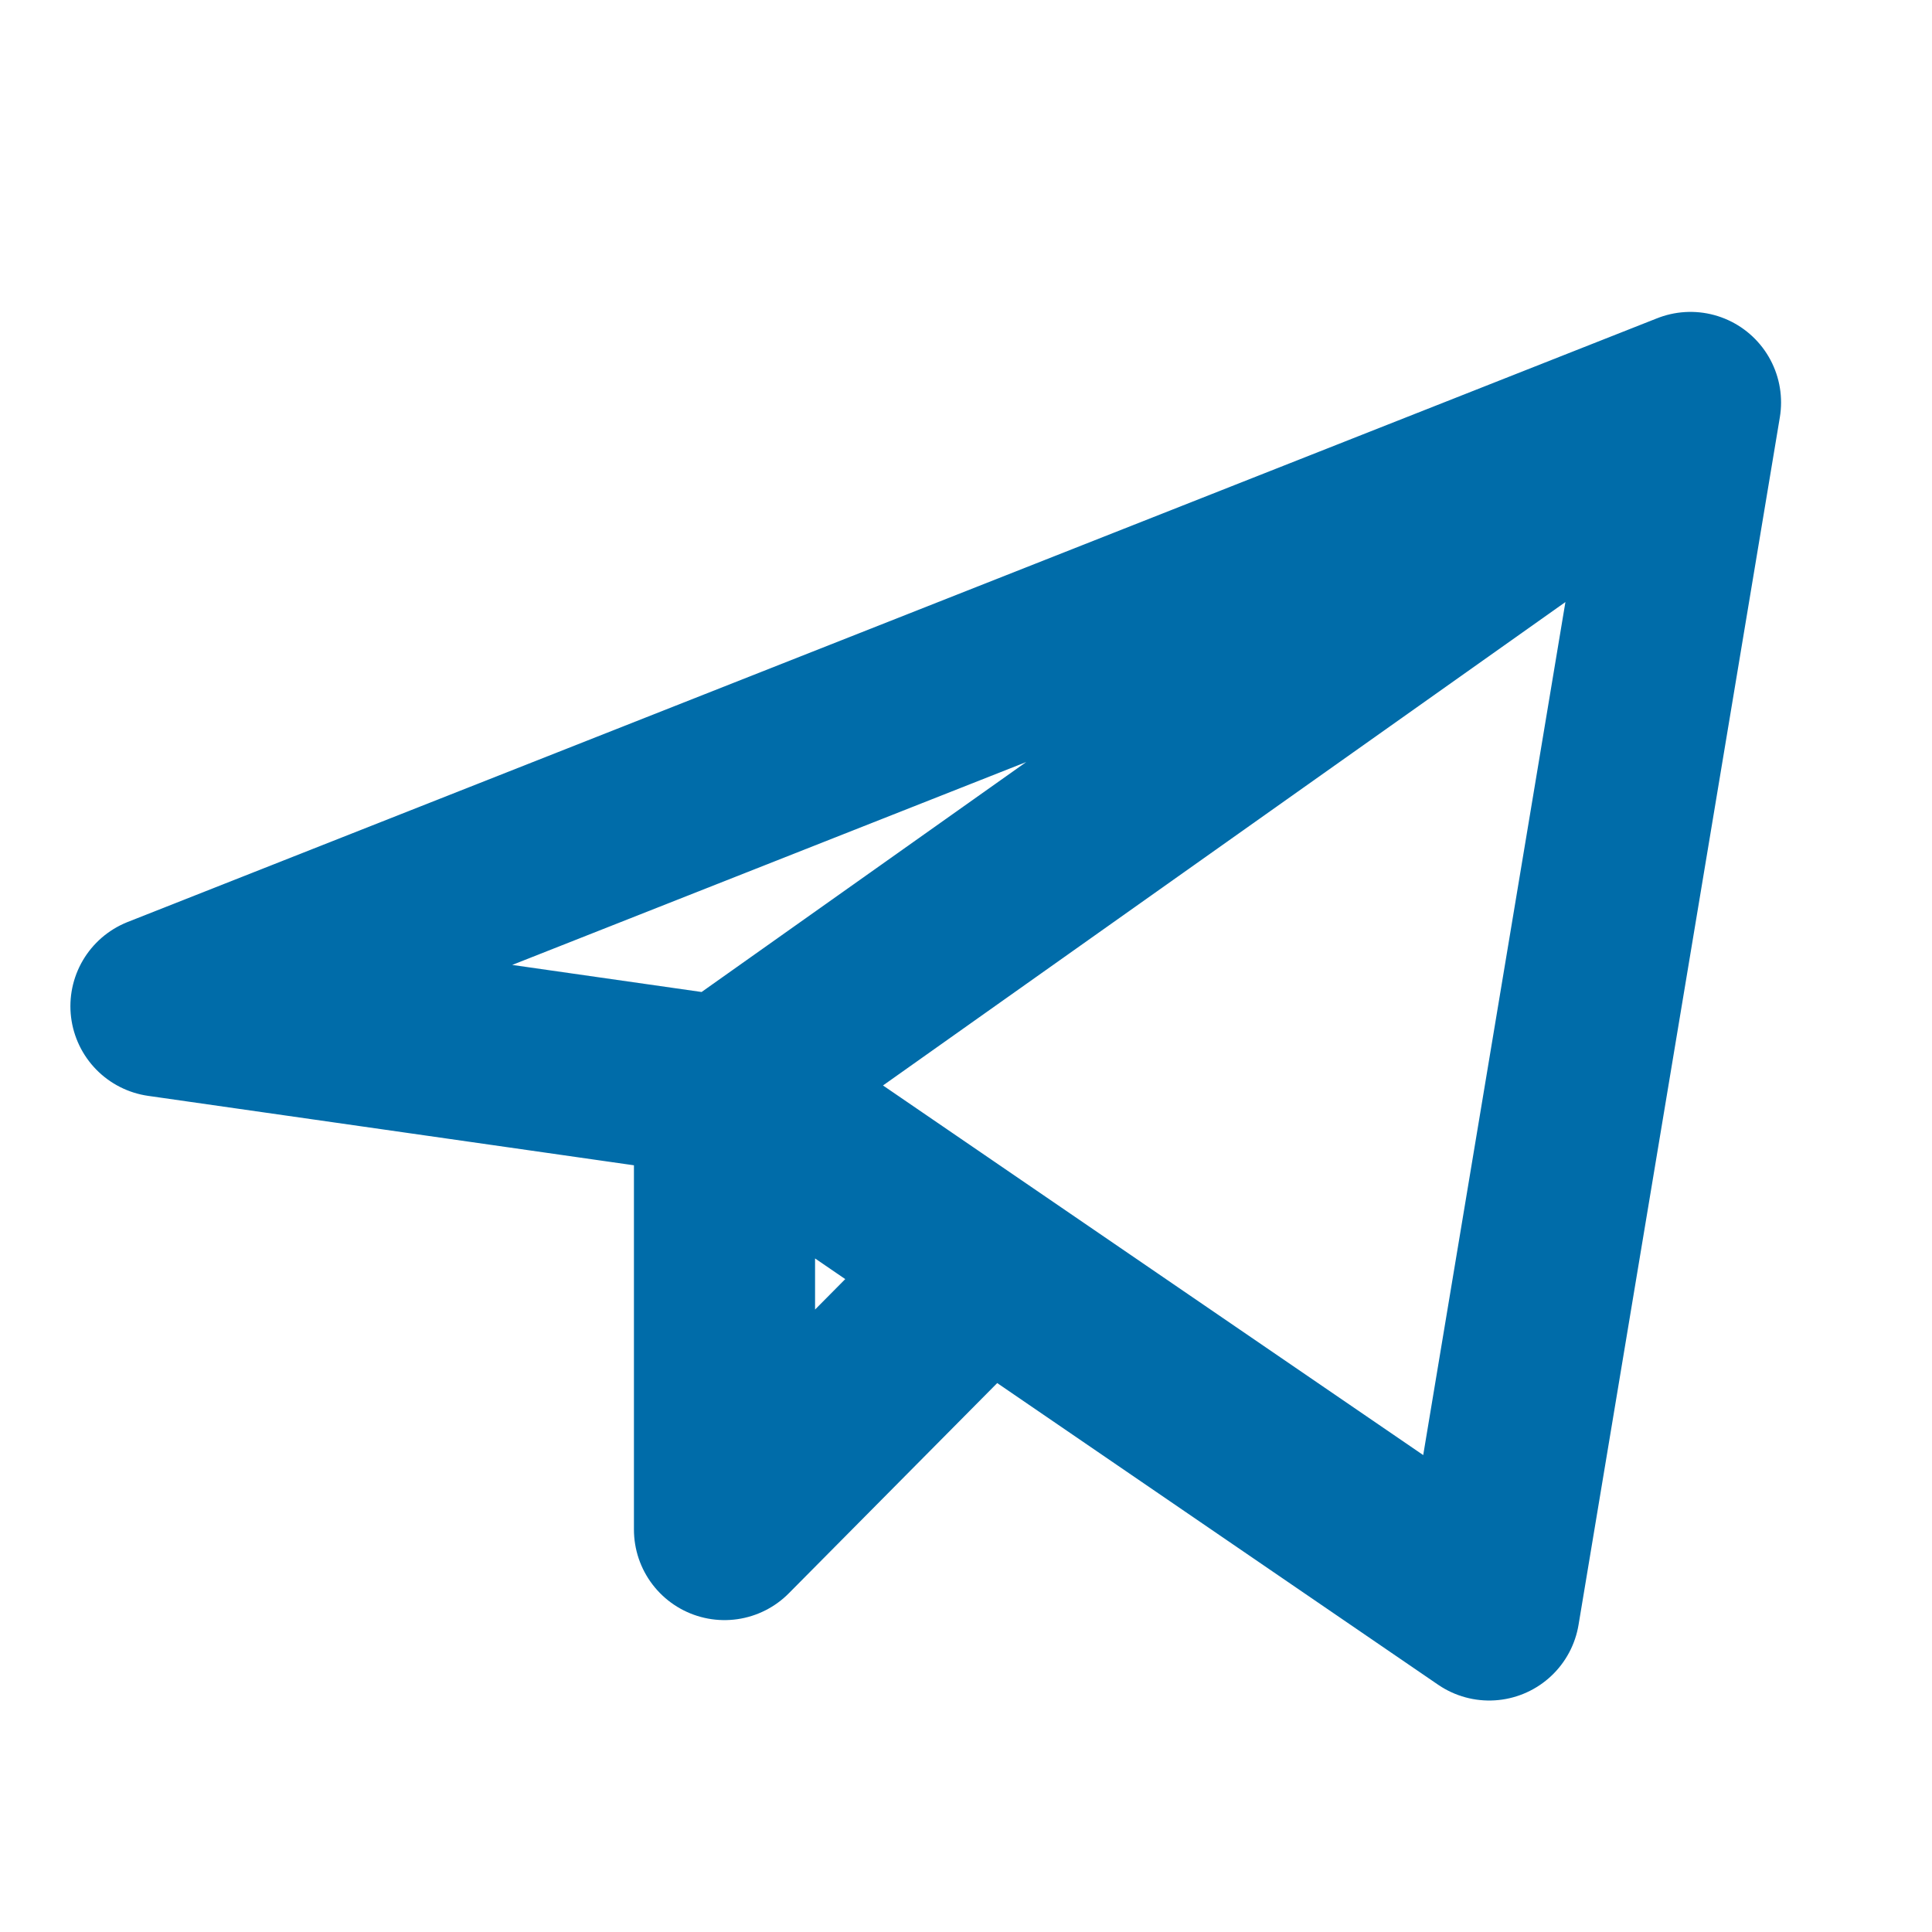 <svg width="16" height="16" viewBox="0 0 16 16" fill="none" xmlns="http://www.w3.org/2000/svg">
<path d="M14 3.333L1.333 8.333L6 9M14 3.333L12.333 13.333L6 9M14 3.333L6 9M6 9V12.667L8.166 10.482" stroke="#006CA9" stroke-width="1.5" stroke-linecap="round" stroke-linejoin="round"/>
</svg>
